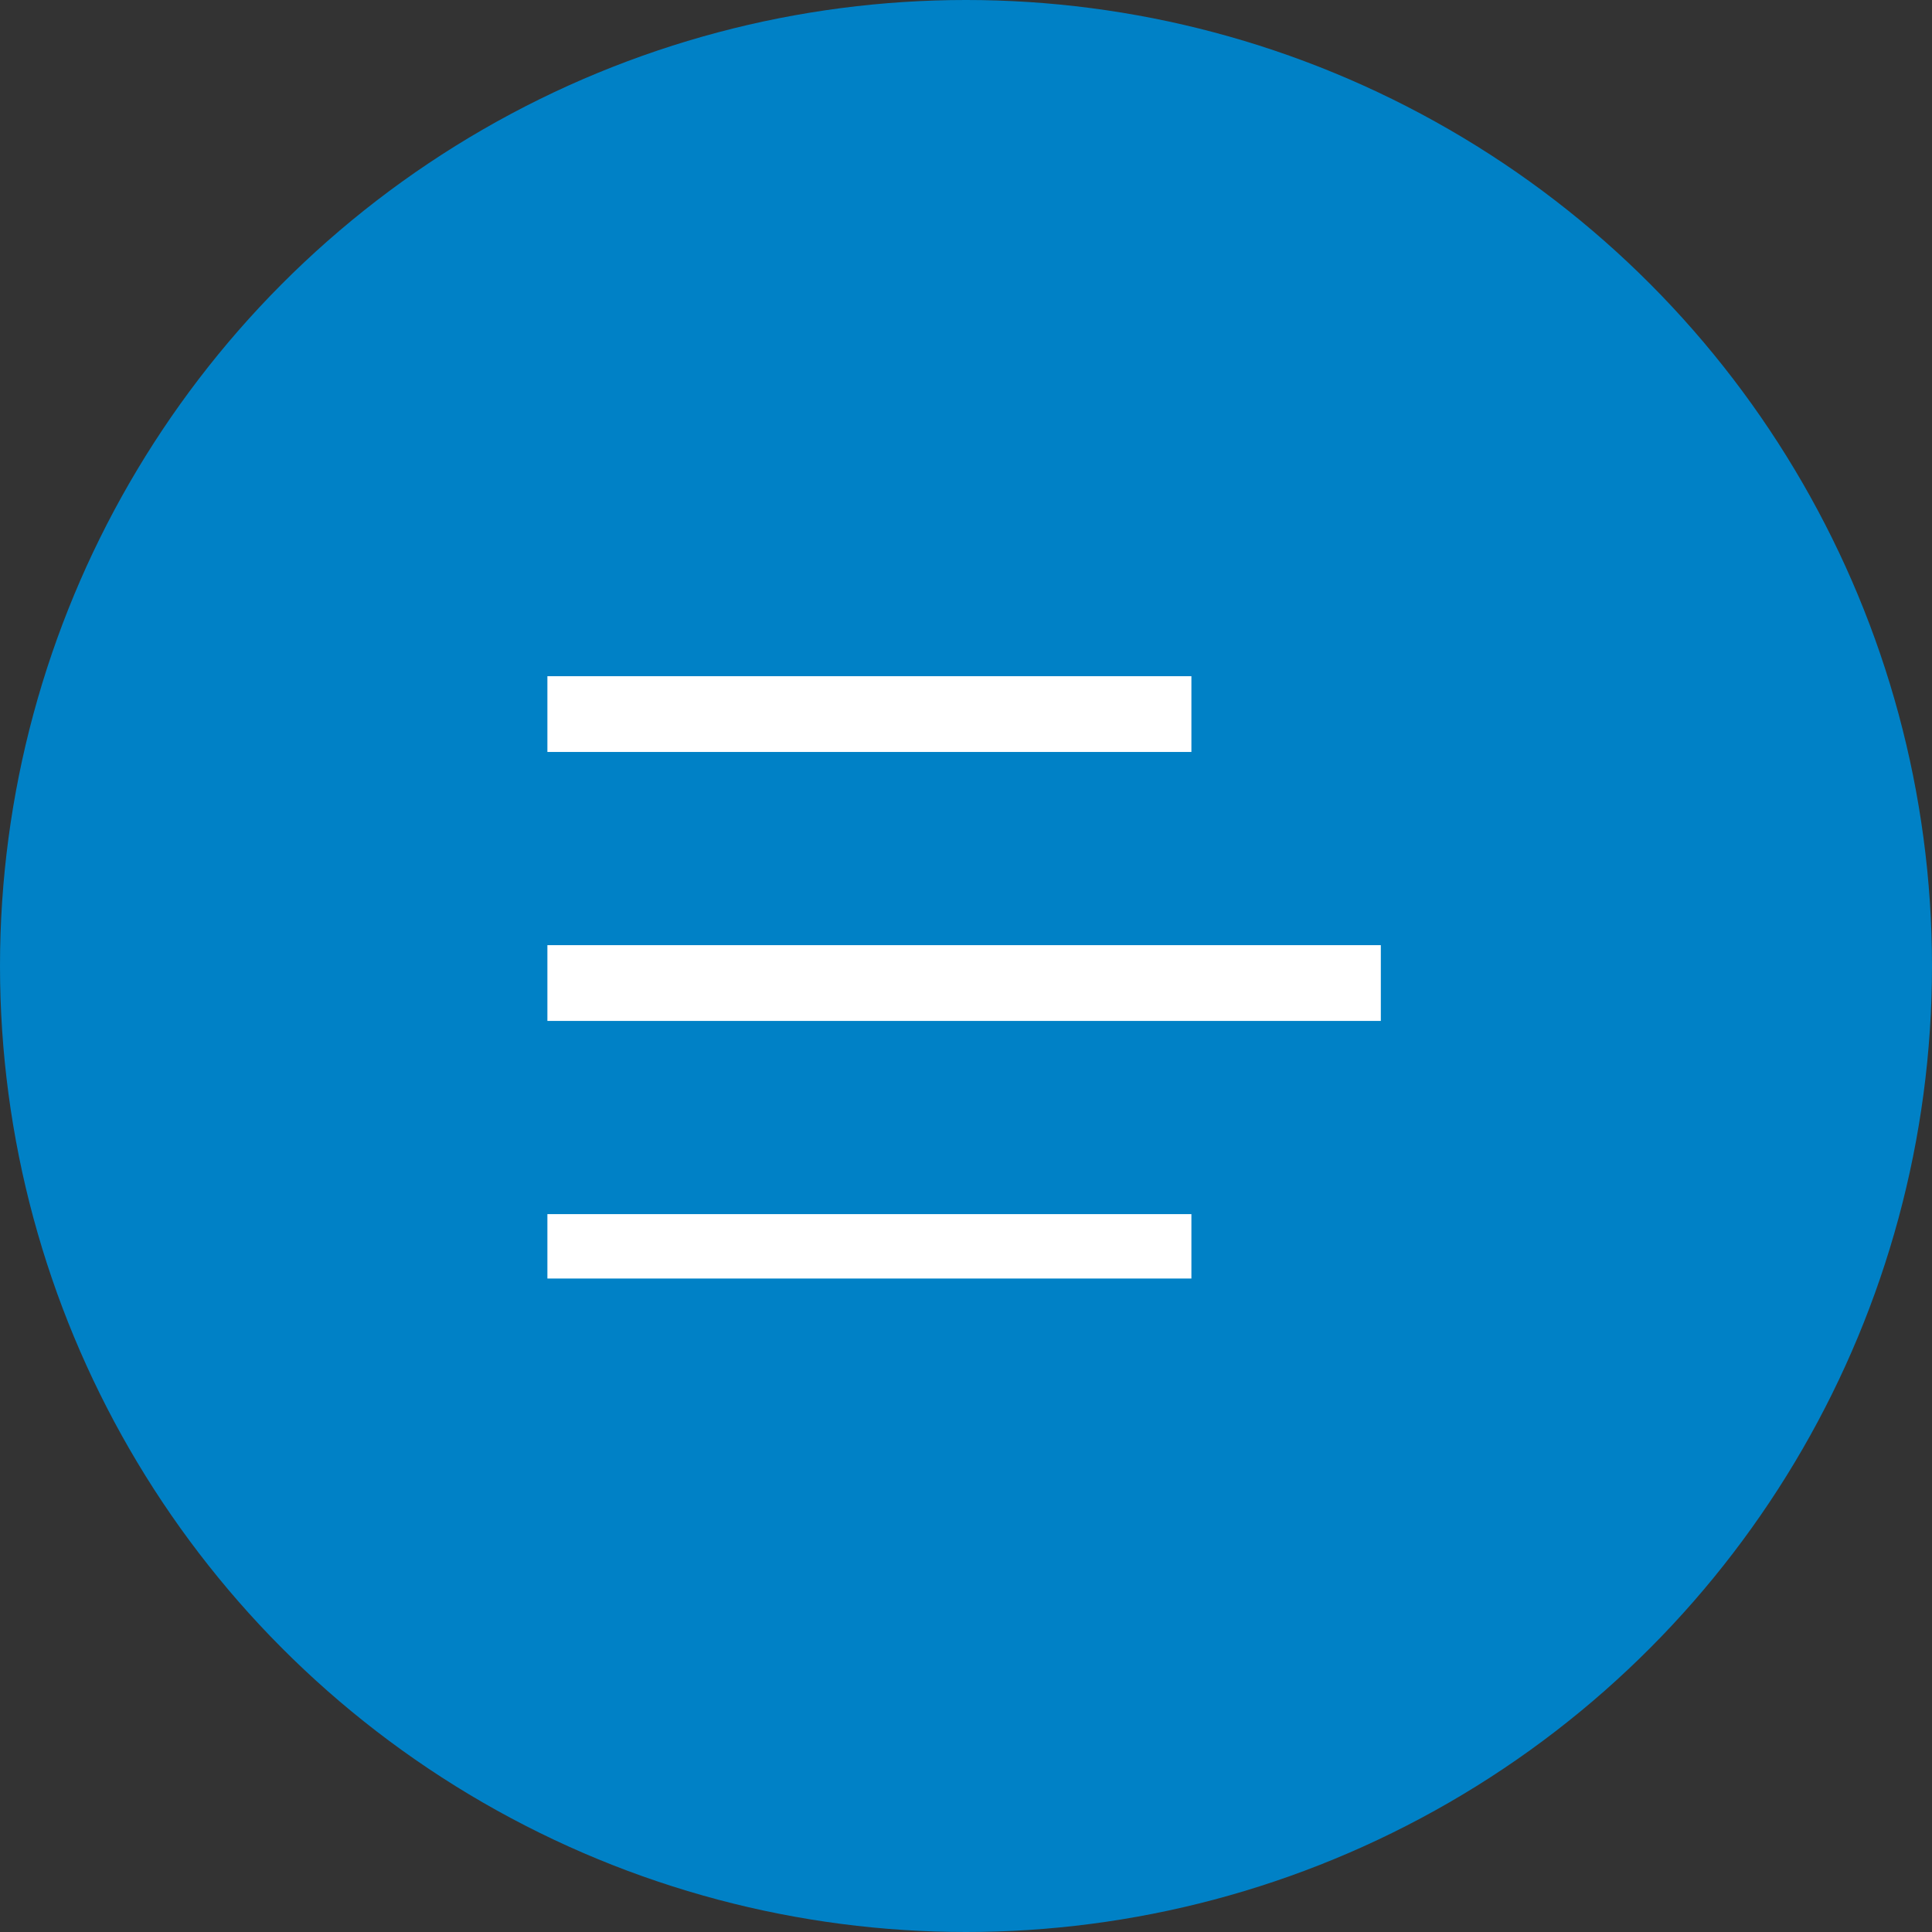<svg width="42" height="42" viewBox="0 0 42 42" fill="none" xmlns="http://www.w3.org/2000/svg">
<rect x="0" y="0" width="42" height="42" fill="#333333" stroke="none"/>
<circle cx="21" cy="21" r="21" fill="#0081C6"/>
<path fill-rule="evenodd" clip-rule="evenodd" d="M11.9 27.794H25.9V26.394H11.9V27.794ZM11.9 22.194H30.018V20.547H11.9V22.194ZM11.9 14.7V16.347H25.9V14.7H11.9Z" fill="white"/>
</svg>
